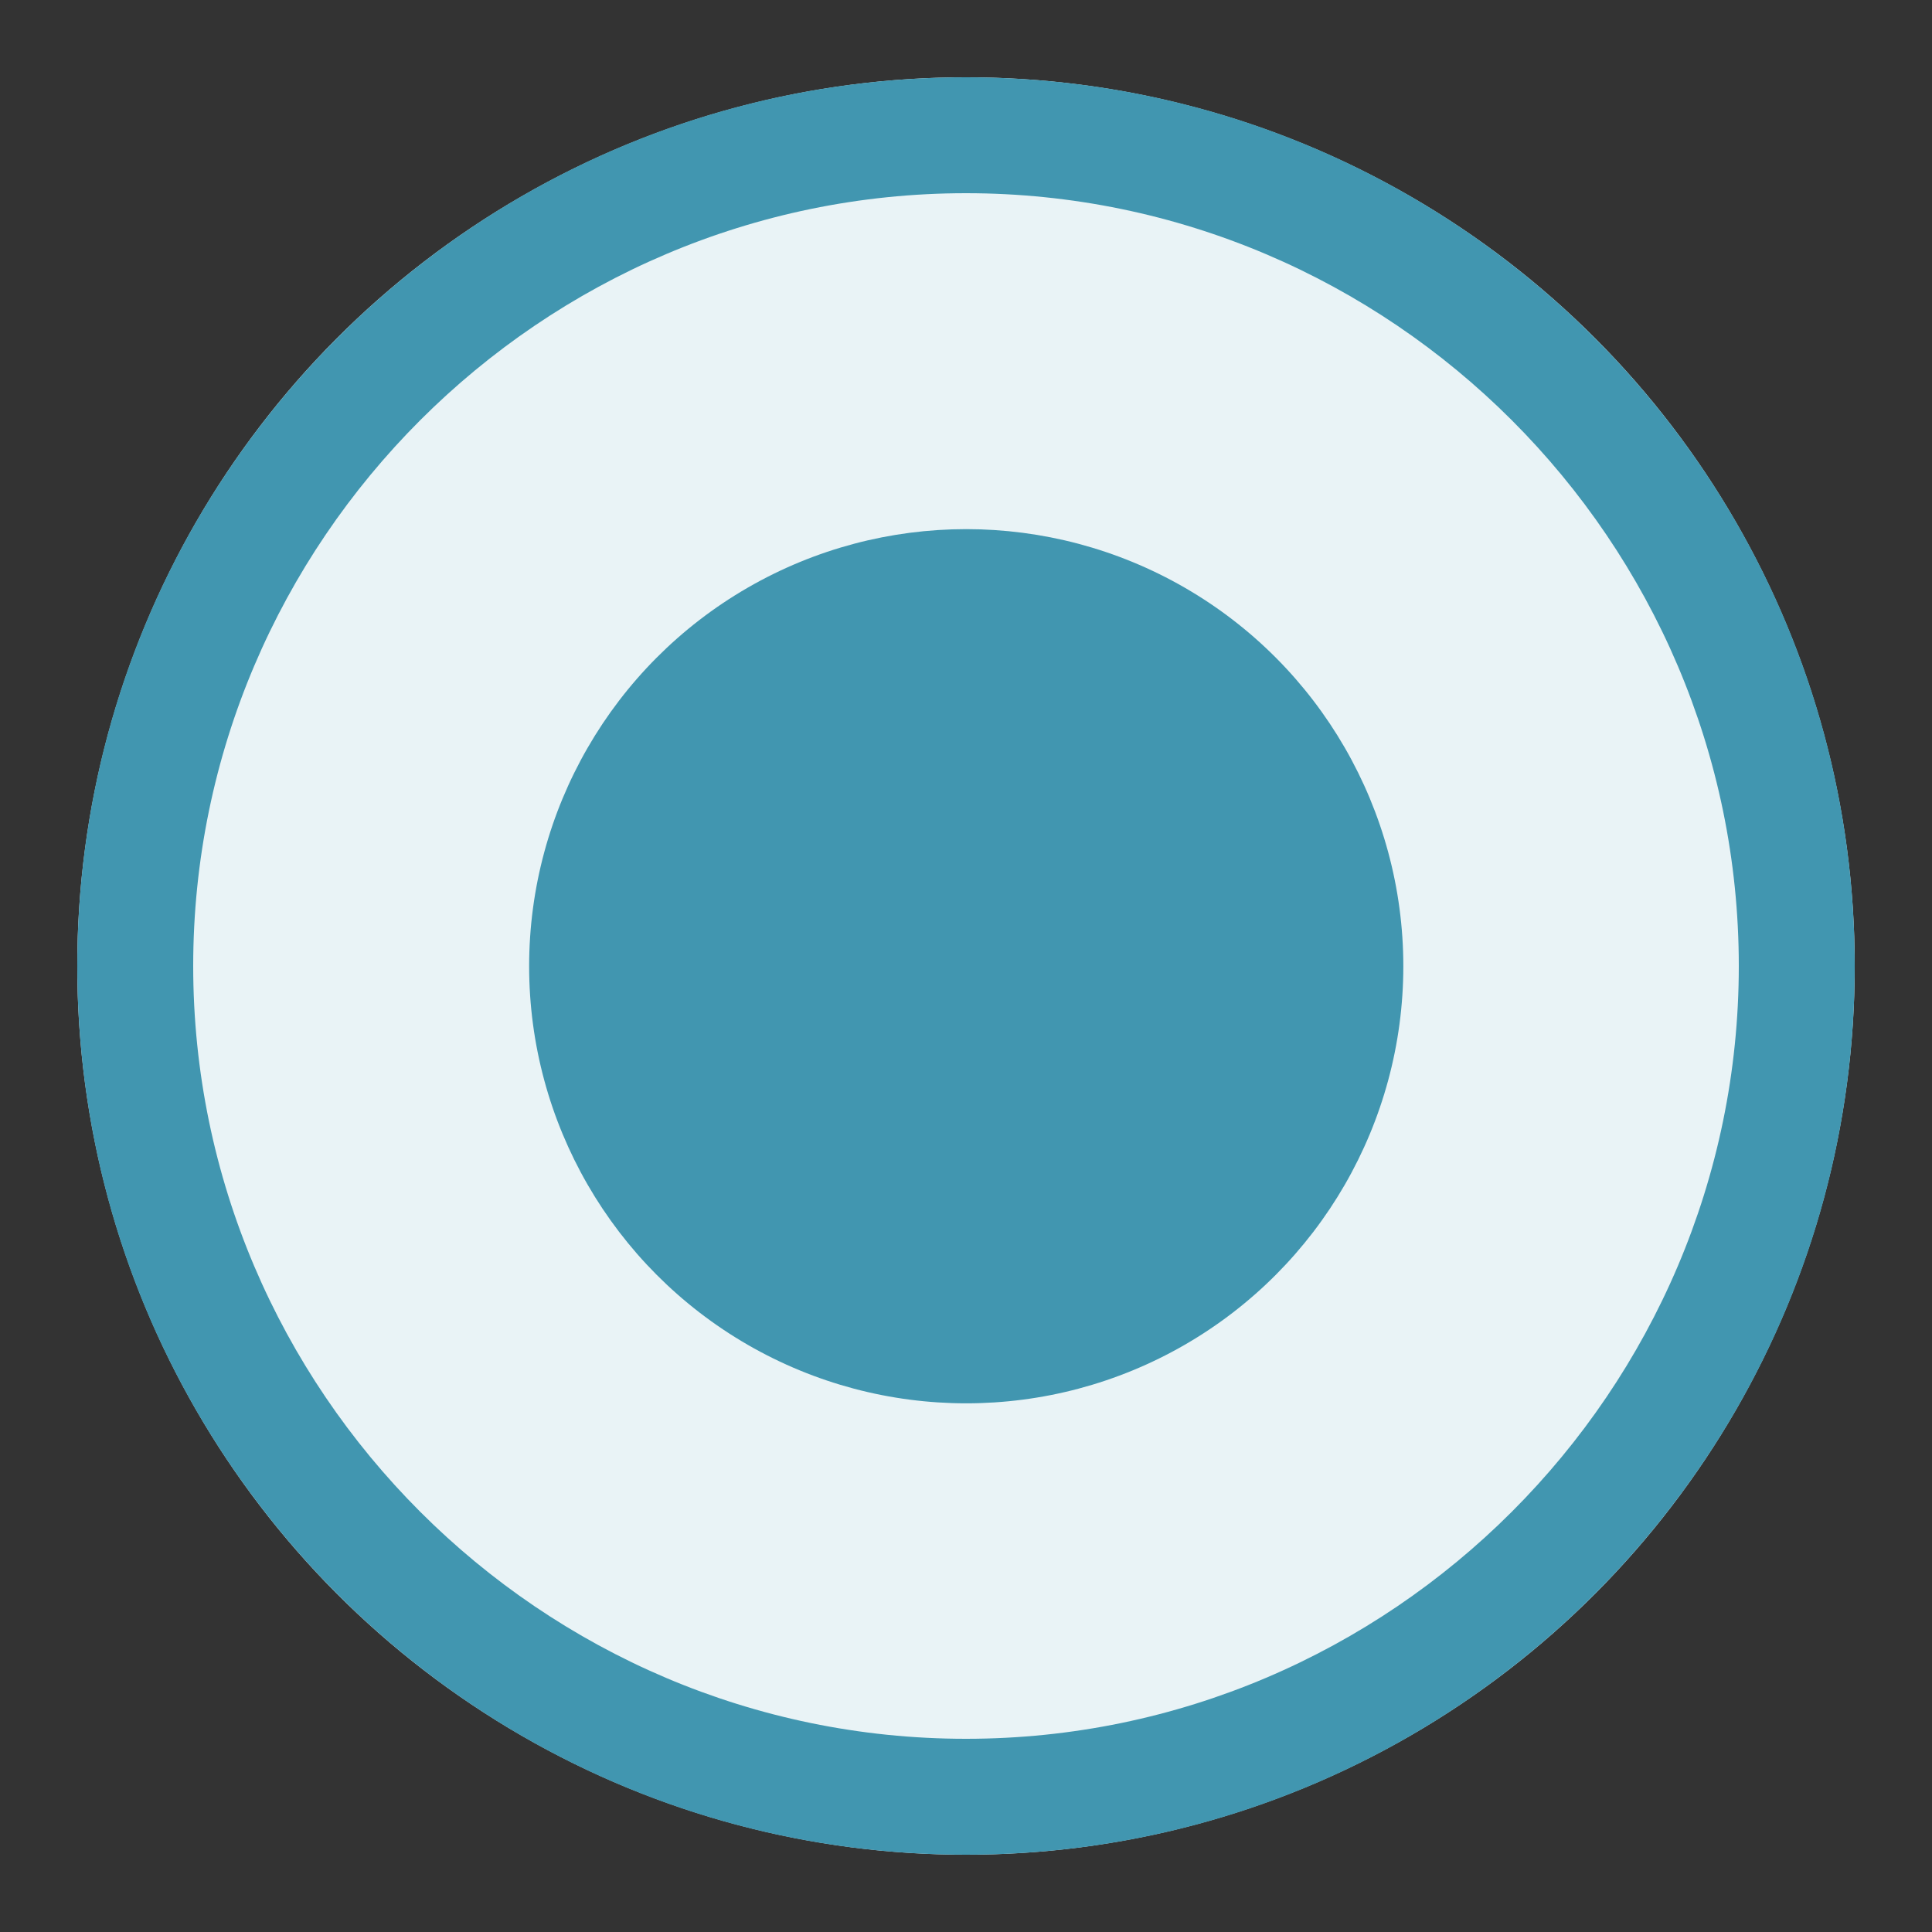<?xml version="1.0" encoding="UTF-8" standalone="no"?>
<!DOCTYPE svg PUBLIC "-//W3C//DTD SVG 1.1//EN" "http://www.w3.org/Graphics/SVG/1.1/DTD/svg11.dtd">
<svg width="100%" height="100%" viewBox="0 0 50 50" version="1.1" xmlns="http://www.w3.org/2000/svg" xmlns:xlink="http://www.w3.org/1999/xlink" xml:space="preserve" xmlns:serif="http://www.serif.com/" style="fill-rule:evenodd;clip-rule:evenodd;stroke-linejoin:round;stroke-miterlimit:2;">
    <rect x="0" y="0" width="50" height="50" fill="#333333" stroke="none"/>
    <circle cx="25" cy="25" r="23" style="fill:rgb(233,243,246);"/>
    <path d="M25,5C36,5 45,14 45,25C45,36 36,45 25,45C14,45 5,36 5,25C5,14 14,5 25,5M25,2C12.3,2 2,12.3 2,25C2,37.7 12.3,48 25,48C37.7,48 48,37.7 48,25C48,12.3 37.7,2 25,2Z" style="fill:rgb(65,150,176);fill-rule:nonzero;"/>
    <g transform="matrix(0.707,0,0,0.707,7.331,7.331)">
        <circle cx="25" cy="25" r="16" style="fill:rgb(65,150,176);"/>
    </g>
</svg>
